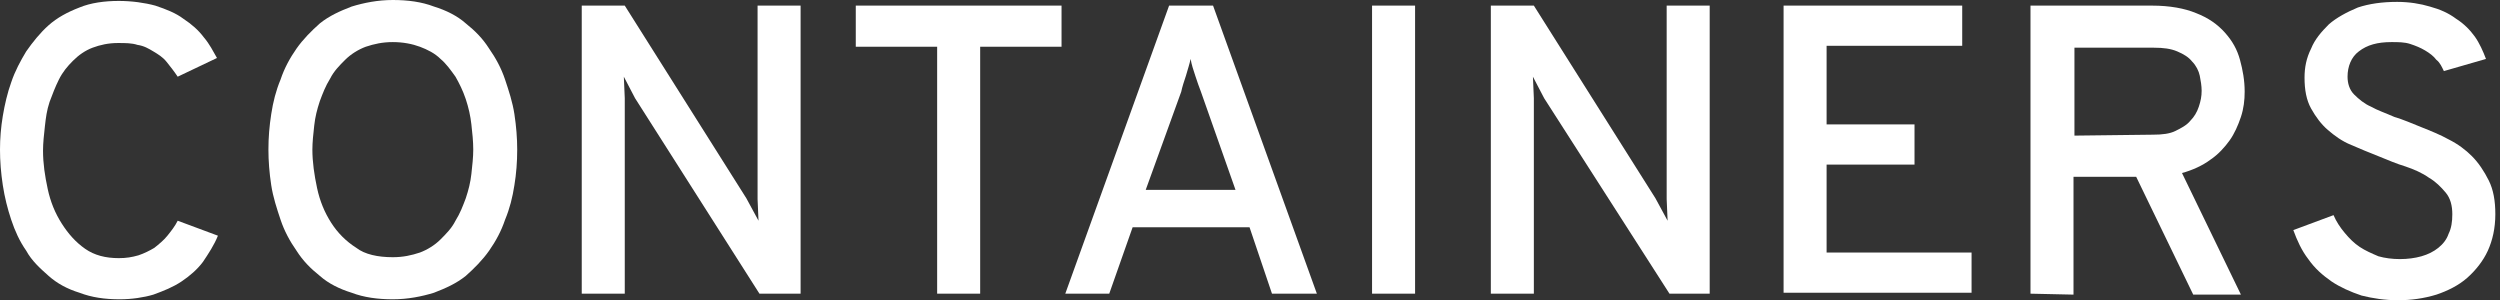 <?xml version="1.0" encoding="utf-8"?>
<!-- Generator: Adobe Illustrator 19.2.1, SVG Export Plug-In . SVG Version: 6.00 Build 0)  -->
<svg version="1.1" id="Layer_1" xmlns="http://www.w3.org/2000/svg" xmlns:xlink="http://www.w3.org/1999/xlink" x="0px" y="0px"
	 viewBox="0 0 267.3 32.1" style="enable-background:new 0 0 267.3 32.1;" xml:space="preserve">
<rect x="0" y="0" width="267.3" height="32.1" fill="#333333" stroke="none"/>
<style type="text/css">
	.st0{enable-background:new    ;}
	.st1{fill:#FFFFFF;}
</style>
<g class="st0">
	<path class="st1" d="M12.8,32c-1.6,0-3-0.2-4.3-0.7c-1.3-0.4-2.4-1-3.3-1.8s-1.8-1.6-2.4-2.7c-0.7-1-1.2-2.1-1.6-3.3
		c-0.4-1.2-0.7-2.4-0.9-3.7S0,17.2,0,16s0.1-2.4,0.3-3.6s0.5-2.5,0.9-3.6c0.4-1.2,1-2.3,1.6-3.3c0.7-1,1.5-2,2.4-2.8s2-1.4,3.3-1.9
		c1.2-0.5,2.7-0.7,4.2-0.7c1.4,0,2.8,0.2,3.9,0.5c1.2,0.4,2.2,0.8,3,1.4c0.9,0.6,1.6,1.2,2.2,2c0.6,0.7,1,1.5,1.4,2.2l-4.2,2
		c-0.4-0.6-0.8-1.1-1.2-1.6s-0.9-0.8-1.4-1.1s-1-0.6-1.7-0.7c-0.6-0.2-1.3-0.2-2.1-0.2c-1,0-1.9,0.2-2.7,0.5S8.4,5.9,7.8,6.5
		s-1.1,1.2-1.5,2s-0.7,1.6-1,2.4c-0.3,0.9-0.4,1.7-0.5,2.6c-0.1,0.9-0.2,1.8-0.2,2.6c0,1.4,0.2,2.7,0.5,4.1s0.8,2.6,1.5,3.7
		s1.5,2,2.5,2.7s2.2,1,3.6,1c0.8,0,1.4-0.1,2.1-0.3c0.6-0.2,1.2-0.5,1.7-0.8c0.5-0.4,1-0.8,1.4-1.3s0.8-1,1.1-1.6l4.3,1.6
		c-0.4,1-1,1.9-1.6,2.8c-0.6,0.8-1.4,1.5-2.3,2.1s-1.9,1-3,1.4C15.4,31.8,14.1,32,12.8,32z"/>
	<path class="st1" d="M42,32c-1.6,0-3.1-0.2-4.4-0.7c-1.3-0.4-2.5-1-3.4-1.8c-1-0.8-1.8-1.6-2.5-2.7c-0.7-1-1.3-2.1-1.7-3.3
		c-0.4-1.2-0.8-2.4-1-3.7s-0.3-2.6-0.3-3.8c0-1.3,0.1-2.5,0.3-3.8c0.2-1.3,0.5-2.5,1-3.7c0.4-1.2,1-2.3,1.7-3.3s1.6-1.9,2.5-2.7
		c1-0.8,2.1-1.3,3.4-1.8C38.9,0.3,40.4,0,42,0s3.1,0.2,4.4,0.7c1.3,0.4,2.5,1,3.4,1.8c1,0.8,1.8,1.6,2.5,2.7c0.7,1,1.3,2.1,1.7,3.3
		s0.8,2.4,1,3.7s0.3,2.6,0.3,3.8c0,1.3-0.1,2.6-0.3,3.8c-0.2,1.3-0.5,2.5-1,3.7c-0.4,1.2-1,2.3-1.7,3.3s-1.6,1.9-2.5,2.7
		c-1,0.8-2.1,1.3-3.4,1.8C45.1,31.7,43.6,32,42,32z M42,27.5c1.1,0,2-0.2,2.9-0.5c0.8-0.3,1.6-0.8,2.2-1.4c0.6-0.6,1.2-1.2,1.6-2
		c0.5-0.8,0.8-1.6,1.1-2.4c0.3-0.9,0.5-1.7,0.6-2.6s0.2-1.8,0.2-2.6c0-0.9-0.1-1.8-0.2-2.7s-0.3-1.8-0.6-2.7s-0.7-1.7-1.1-2.4
		c-0.5-0.7-1-1.4-1.6-1.9c-0.6-0.6-1.4-1-2.2-1.3c-0.8-0.3-1.8-0.5-2.9-0.5S40,4.7,39.1,5c-0.8,0.3-1.6,0.8-2.2,1.4
		c-0.6,0.6-1.2,1.2-1.6,2c-0.5,0.8-0.8,1.6-1.1,2.4c-0.3,0.9-0.5,1.7-0.6,2.6c-0.1,0.9-0.2,1.8-0.2,2.6c0,1.3,0.2,2.7,0.5,4.1
		s0.8,2.6,1.5,3.7s1.6,2,2.7,2.7C39,27.2,40.4,27.5,42,27.5z"/>
	<path class="st1" d="M81.2,31.4L67.9,10.5l-1.2-2.3l0.1,2.3v20.9h-4.6V0.6h4.6l13,20.6l1.3,2.4L81,21.3V0.6h4.6v30.8H81.2z"/>
	<path class="st1" d="M104.8,5v26.4h-4.6V5h-8.7V0.6h22V5H104.8z"/>
	<path class="st1" d="M136,31.4l-2.4-7.1h-12.5l-2.5,7.1h-4.7L125,0.6h4.7l11.1,30.8H136z M128.4,9.8c-0.2-0.5-0.4-1.1-0.6-1.7
		s-0.4-1.2-0.5-1.8c-0.1,0.5-0.3,1.1-0.5,1.8c-0.2,0.6-0.4,1.2-0.5,1.7l-3.8,10.5h9.6L128.4,9.8z"/>
	<path class="st1" d="M146.7,31.4V0.6h4.6v30.8H146.7z"/>
	<path class="st1" d="M178.5,31.4l-13.4-20.9l-1.2-2.3l0.1,2.3v20.9h-4.6V0.6h4.6l13,20.6l1.3,2.4l-0.1-2.3V0.6h4.6v30.8
		C182.8,31.4,178.5,31.4,178.5,31.4z"/>
	<path class="st1" d="M190.7,31.4V0.6h19.1v4.3h-14.5v8.4h9.4v4.3h-9.4V27h15.5v4.3h-20.1V31.4z"/>
	<path class="st1" d="M217.1,31.4V0.6h13c1.9,0,3.5,0.3,4.7,0.8c1.3,0.5,2.3,1.2,3.1,2.1s1.3,1.8,1.6,2.9s0.5,2.2,0.5,3.4
		c0,0.9-0.1,1.8-0.4,2.7s-0.7,1.8-1.2,2.5s-1.2,1.5-2.1,2.1c-0.8,0.6-1.9,1.1-3,1.4l6.3,13h-5.1l-6.1-12.6h-6.7v12.6L217.1,31.4
		L217.1,31.4z M230.2,14.4c1,0,1.8-0.1,2.4-0.4c0.6-0.3,1.2-0.6,1.6-1.1c0.4-0.4,0.7-0.9,0.9-1.5s0.3-1.1,0.3-1.7
		c0-0.5-0.1-1.1-0.2-1.6s-0.4-1.1-0.8-1.5c-0.4-0.5-0.9-0.8-1.6-1.1s-1.5-0.4-2.5-0.4h-8.5v9.4L230.2,14.4L230.2,14.4z"/>
	<path class="st1" d="M261.3,7.6c-0.2-0.4-0.4-0.9-0.8-1.2c-0.3-0.4-0.7-0.7-1.2-1s-1-0.5-1.6-0.7s-1.3-0.2-2-0.2
		c-1.5,0-2.6,0.3-3.5,1c-0.8,0.6-1.2,1.6-1.2,2.7c0,0.7,0.2,1.4,0.7,1.9s1.1,1,1.8,1.3c0.7,0.4,1.6,0.7,2.5,1.1
		c1,0.3,1.9,0.7,2.9,1.1c1,0.4,2,0.8,2.9,1.3c1,0.5,1.8,1.1,2.5,1.8s1.3,1.6,1.8,2.6s0.7,2.2,0.7,3.6c0,1.5-0.3,2.8-0.8,3.9
		s-1.3,2.1-2.2,2.9c-0.9,0.8-2.1,1.4-3.3,1.8c-1.3,0.4-2.7,0.6-4.1,0.6s-2.7-0.2-3.9-0.5c-1.2-0.4-2.3-0.9-3.2-1.5
		c-1-0.7-1.8-1.4-2.5-2.4c-0.7-0.9-1.2-2-1.6-3.1l4.3-1.6c0.3,0.7,0.7,1.3,1.2,1.9s1,1.1,1.6,1.5s1.3,0.7,2,1
		c0.7,0.2,1.5,0.3,2.3,0.3c0.8,0,1.6-0.1,2.3-0.3c0.7-0.2,1.3-0.5,1.8-0.9s0.9-0.9,1.1-1.5c0.3-0.6,0.4-1.3,0.4-2.1
		c0-0.9-0.2-1.7-0.7-2.3s-1.1-1.2-1.8-1.6c-0.7-0.5-1.6-0.9-2.5-1.2c-1-0.3-1.9-0.7-2.9-1.1s-2-0.8-2.9-1.2c-1-0.4-1.8-1-2.5-1.6
		s-1.3-1.4-1.8-2.3c-0.5-0.9-0.7-2-0.7-3.3c0-1.1,0.2-2.1,0.7-3.1c0.4-1,1.1-1.8,1.9-2.6c0.8-0.7,1.9-1.3,3.1-1.8
		c1.2-0.4,2.6-0.6,4.2-0.6c1.3,0,2.5,0.2,3.5,0.5c1.1,0.3,2,0.7,2.8,1.3c0.8,0.5,1.5,1.2,2,1.9s0.9,1.6,1.2,2.4L261.3,7.6z"/>
</g>
</svg>
